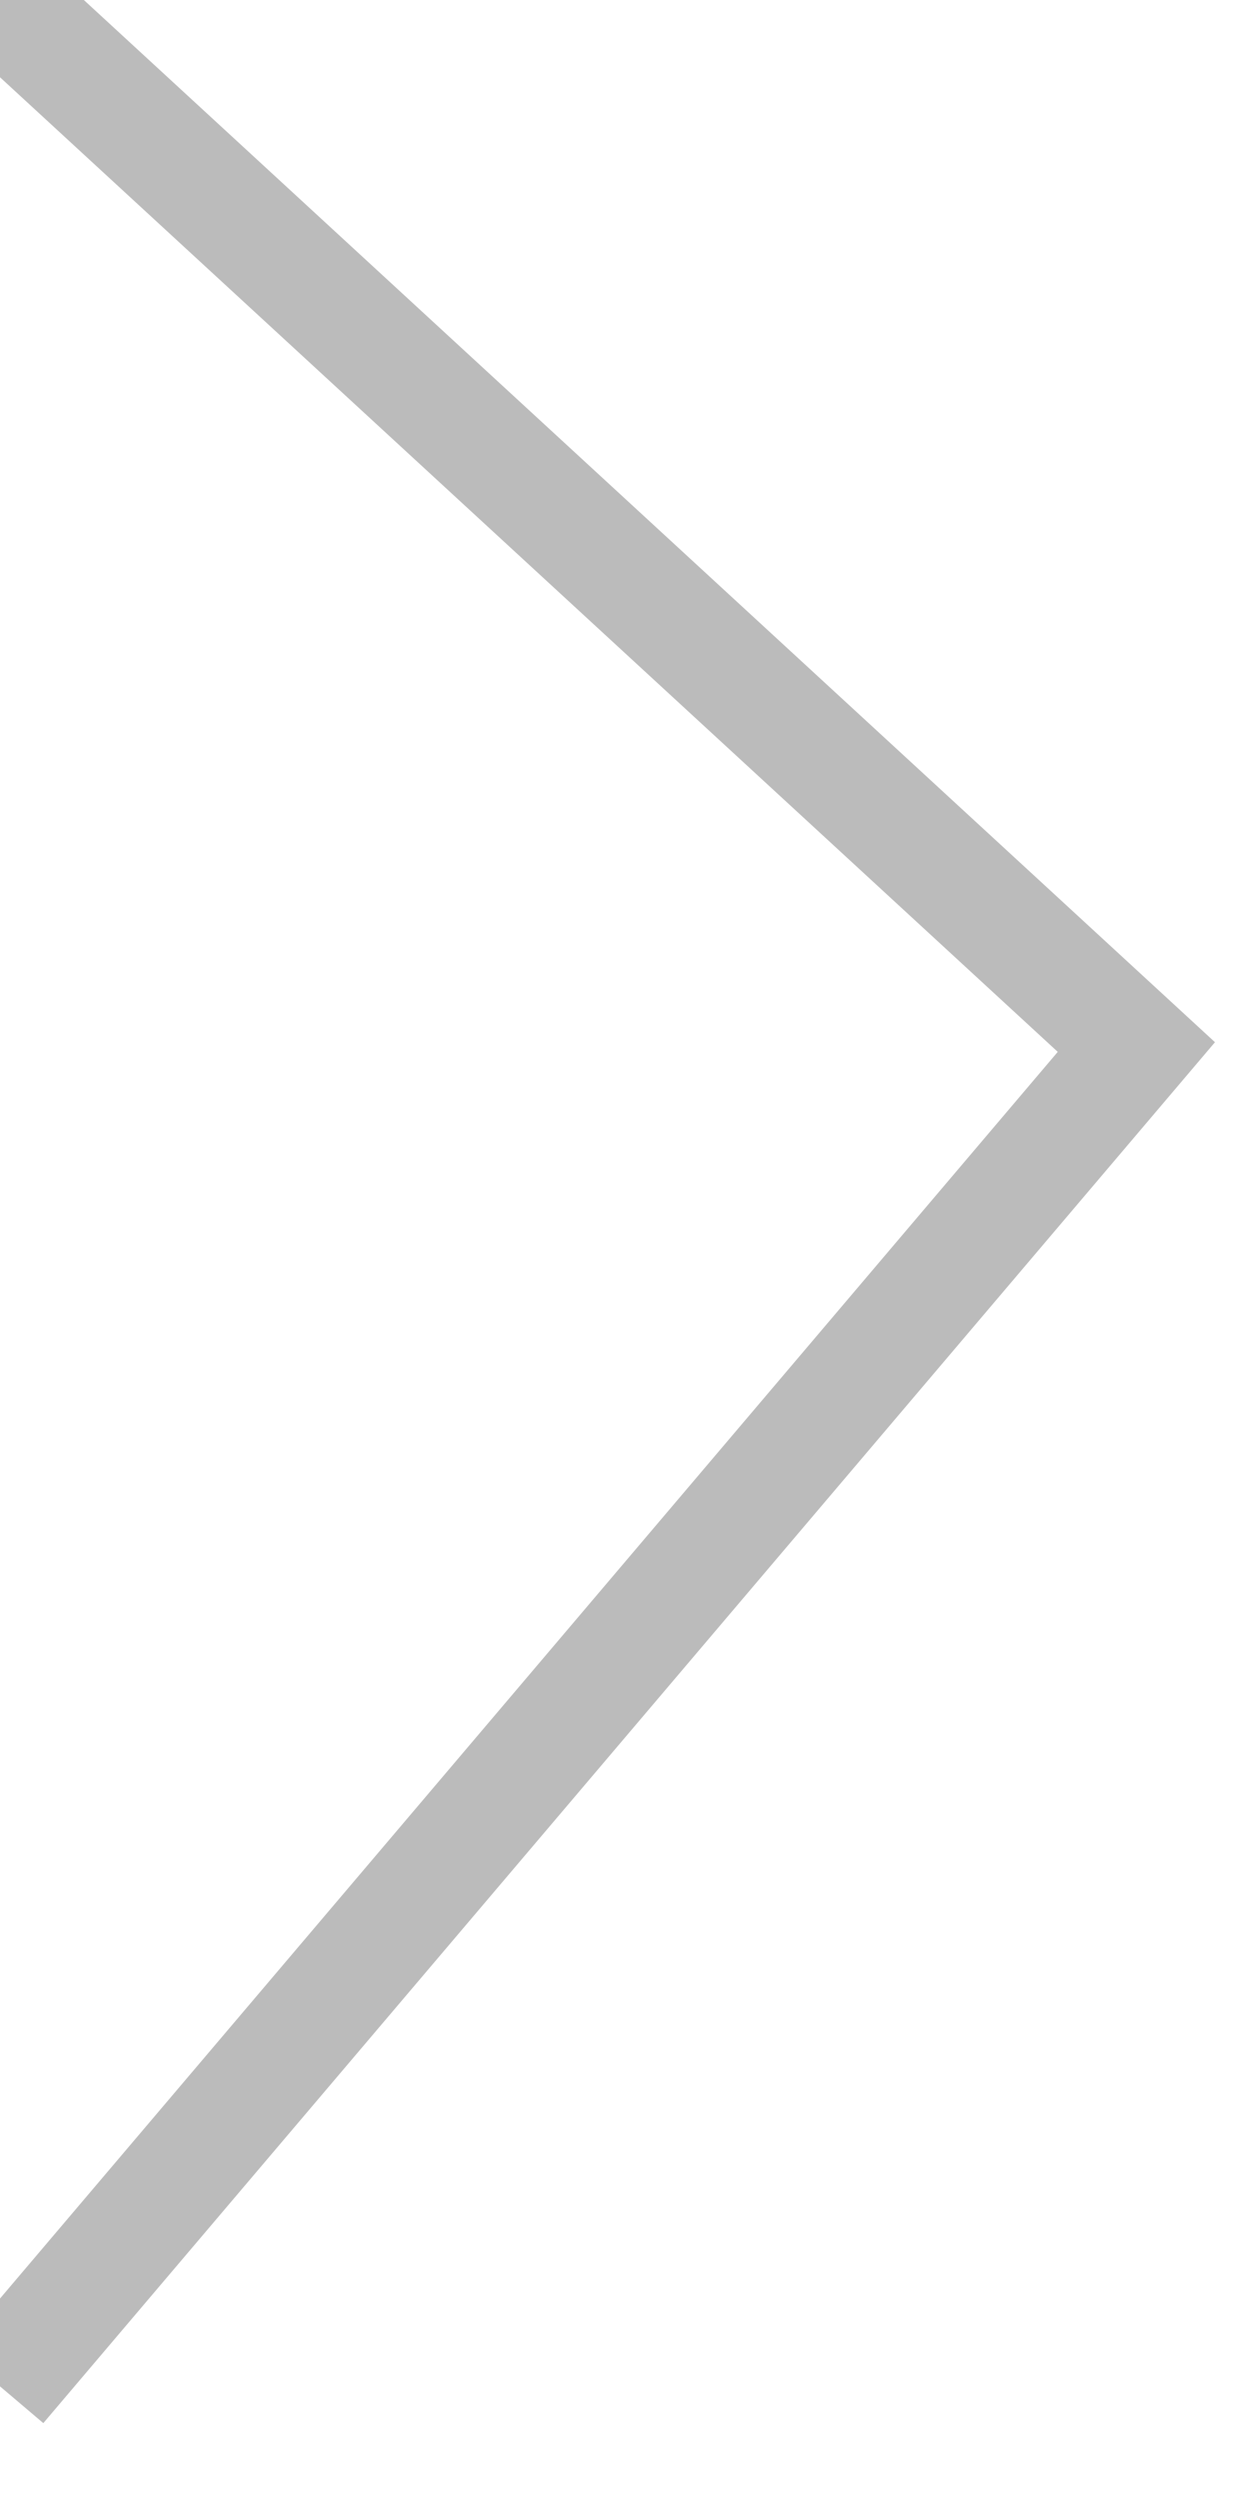 ﻿<?xml version="1.0" encoding="utf-8"?>
<svg version="1.1" xmlns:xlink="http://www.w3.org/1999/xlink" width="11px" height="22px" xmlns="http://www.w3.org/2000/svg">
  <g transform="matrix(1 0 0 1 -805 -274 )">
    <path d="M 0 0  L 10 9.214  L 0 21  " stroke-width="1" stroke="#bbbbbb" fill="none" transform="matrix(1 0 0 1 805 274 )" />
  </g>
</svg>